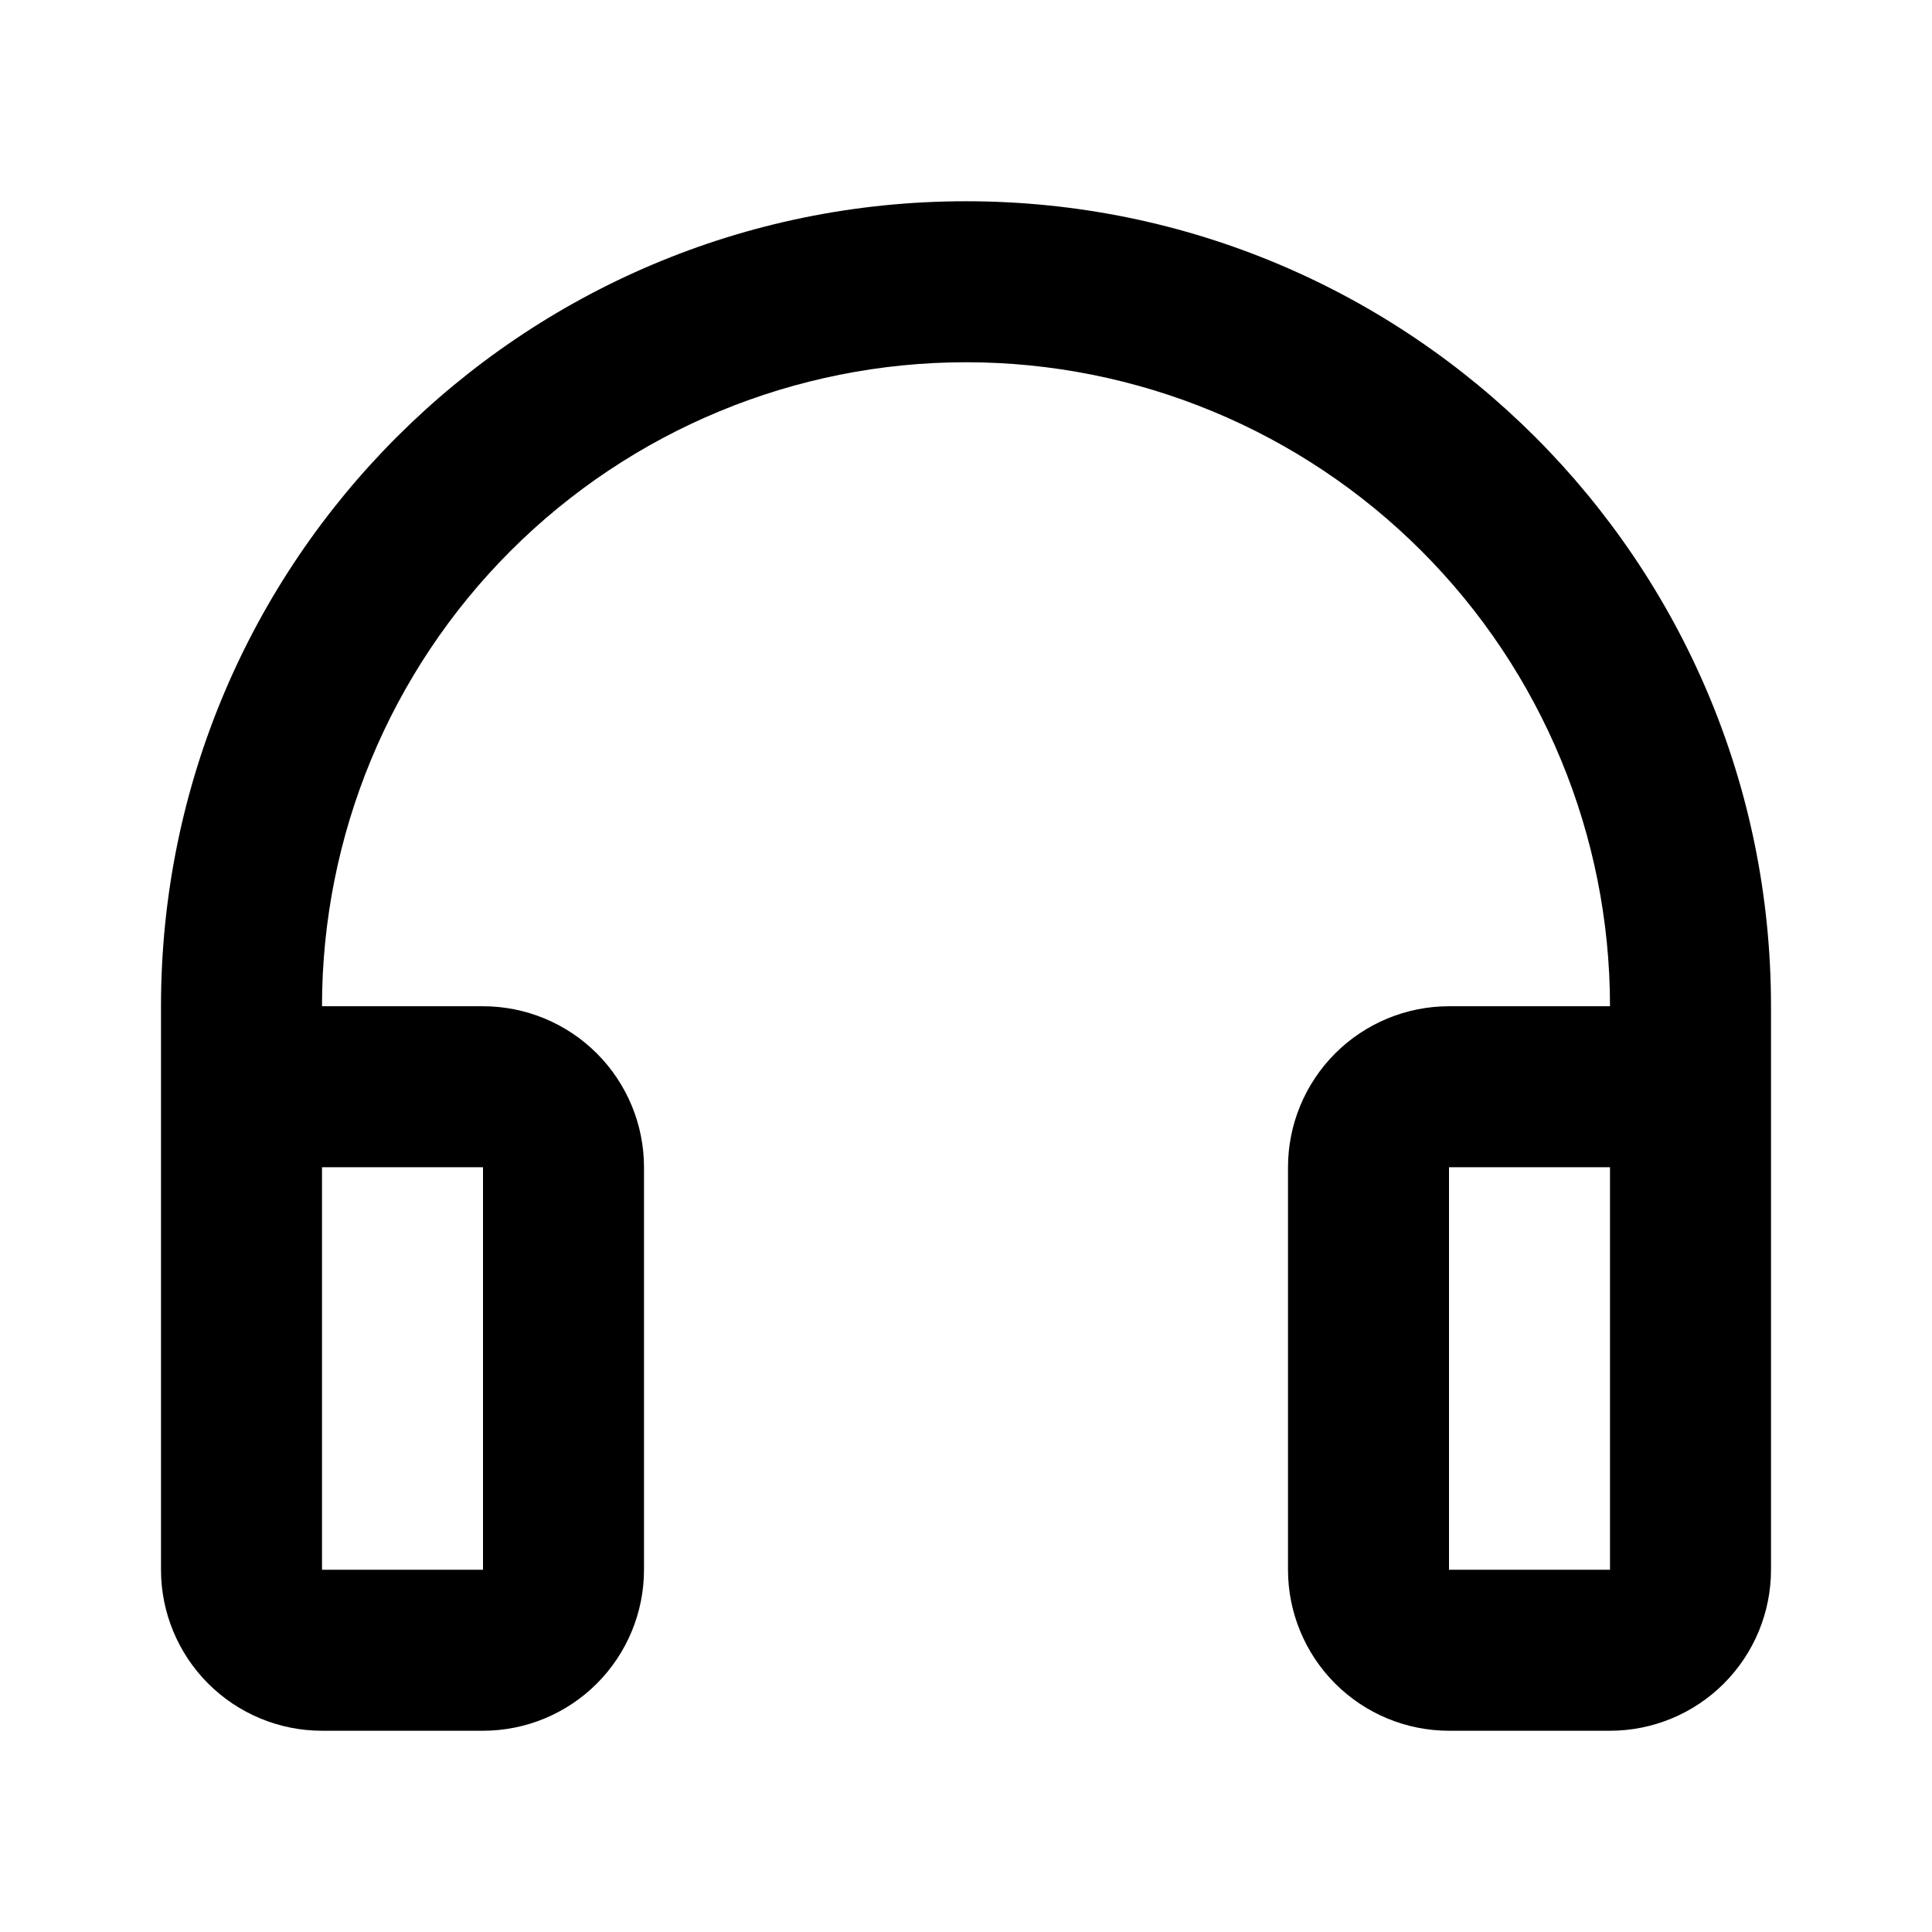 <svg width="24" height="24" viewBox="0 0 24 24" fill="none" xmlns="http://www.w3.org/2000/svg">
<path d="M4 18.59C4 18.855 3.895 19.11 3.707 19.297C3.52 19.485 3.265 19.59 3 19.59C2.735 19.59 2.48 19.485 2.293 19.297C2.105 19.11 2 18.855 2 18.59V12.5C2 6.977 6.477 2.5 12 2.5C17.523 2.5 22 6.977 22 12.5V15.586C22 15.851 21.895 16.106 21.707 16.293C21.52 16.481 21.265 16.586 21 16.586C20.735 16.586 20.48 16.481 20.293 16.293C20.105 16.106 20 15.851 20 15.586V12.5C20 10.378 19.157 8.343 17.657 6.843C16.157 5.343 14.122 4.5 12 4.5C9.878 4.5 7.843 5.343 6.343 6.843C4.843 8.343 4 10.378 4 12.5V18.59ZM4 12.5H6C6.53 12.5 7.039 12.711 7.414 13.086C7.789 13.461 8 13.97 8 14.5V19.5C8 20.03 7.789 20.539 7.414 20.914C7.039 21.289 6.53 21.5 6 21.5H4C3.47 21.5 2.961 21.289 2.586 20.914C2.211 20.539 2 20.03 2 19.5V14.5C2 13.97 2.211 13.461 2.586 13.086C2.961 12.711 3.47 12.5 4 12.5ZM4 14.5V19.5H6V14.5H4ZM18 12.5H20C20.53 12.5 21.039 12.711 21.414 13.086C21.789 13.461 22 13.97 22 14.5V19.5C22 20.03 21.789 20.539 21.414 20.914C21.039 21.289 20.53 21.5 20 21.5H18C17.47 21.5 16.961 21.289 16.586 20.914C16.211 20.539 16 20.03 16 19.5V14.5C16 13.97 16.211 13.461 16.586 13.086C16.961 12.711 17.47 12.5 18 12.5ZM18 14.5V19.5H20V14.5H18Z" fill="black"/>
</svg>
